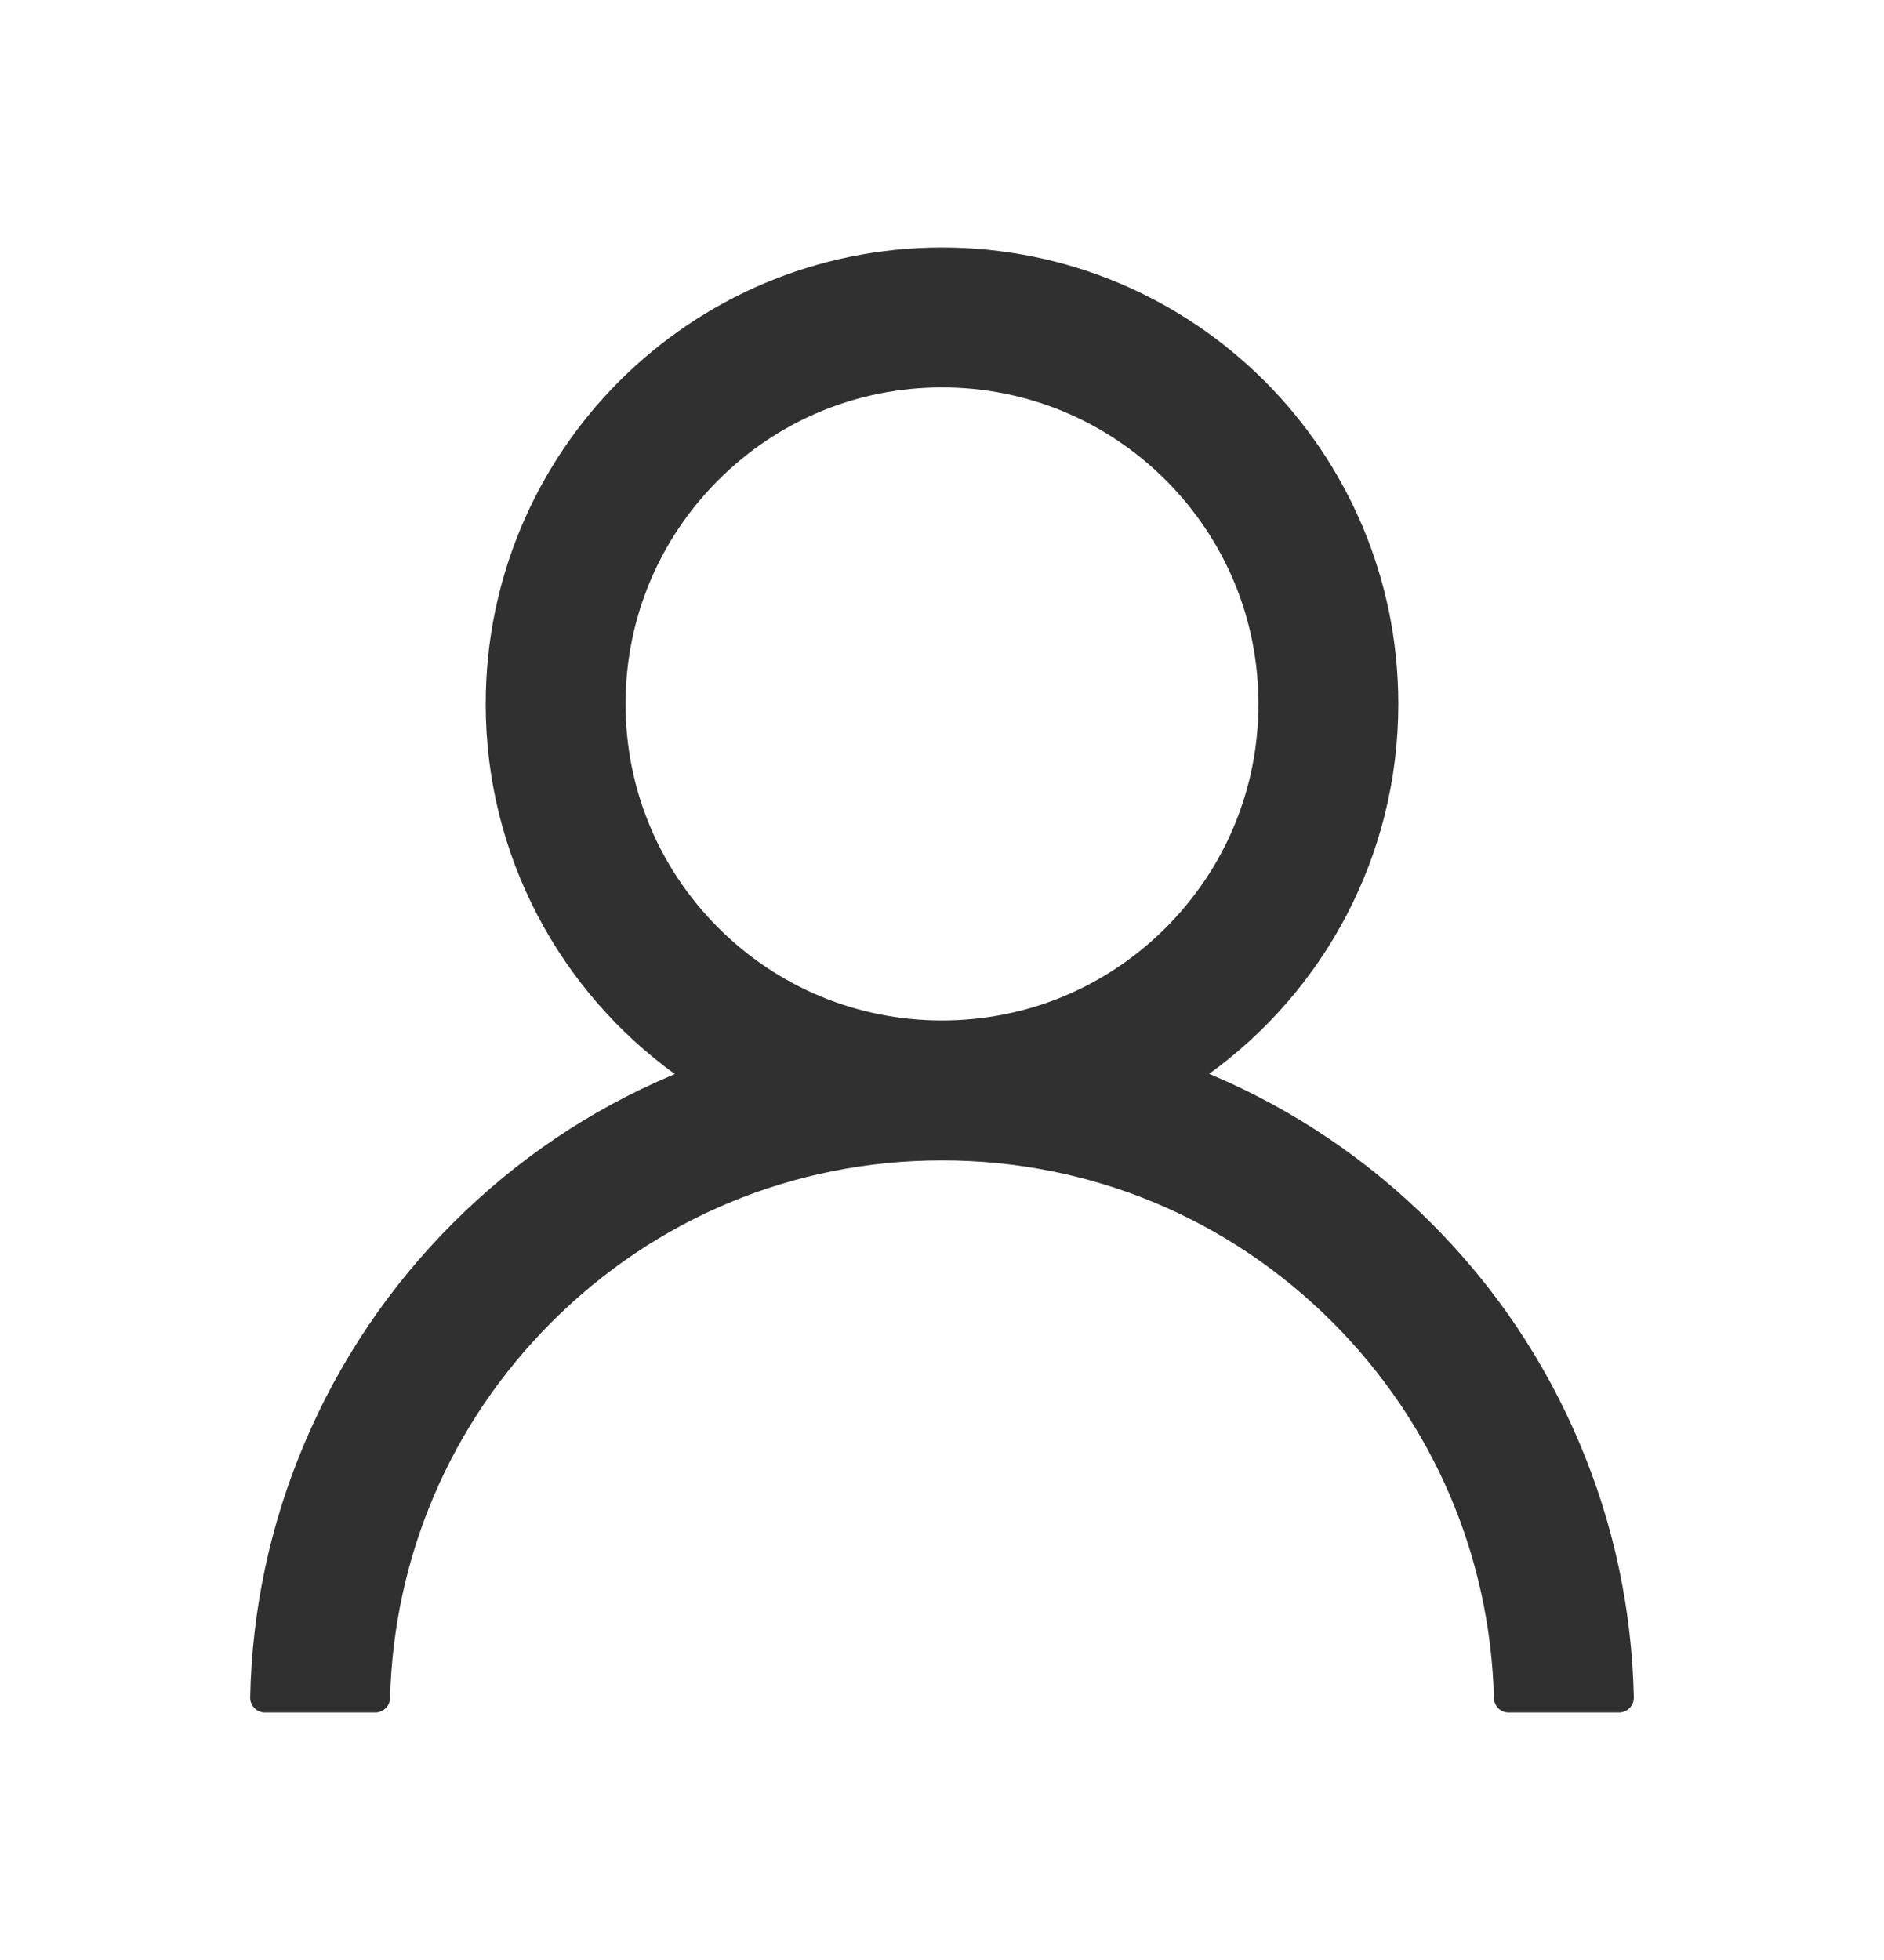 <svg width="25" height="26" viewBox="0 0 25 26" fill="none" xmlns="http://www.w3.org/2000/svg">
<path d="M20.959 19.143C20.499 18.052 19.831 17.061 18.992 16.225C18.155 15.387 17.165 14.719 16.074 14.257C16.064 14.252 16.055 14.25 16.045 14.245C17.566 13.146 18.555 11.357 18.555 9.338C18.555 5.993 15.845 3.283 12.5 3.283C9.155 3.283 6.445 5.993 6.445 9.338C6.445 11.357 7.434 13.146 8.955 14.248C8.945 14.252 8.936 14.255 8.926 14.26C7.832 14.721 6.851 15.383 6.008 16.227C5.17 17.064 4.502 18.055 4.041 19.145C3.587 20.212 3.343 21.357 3.32 22.517C3.32 22.543 3.324 22.569 3.334 22.593C3.343 22.617 3.358 22.639 3.376 22.658C3.394 22.677 3.416 22.691 3.44 22.701C3.464 22.712 3.49 22.717 3.516 22.717H4.98C5.088 22.717 5.173 22.631 5.176 22.526C5.225 20.642 5.981 18.877 7.319 17.539C8.704 16.154 10.542 15.393 12.5 15.393C14.458 15.393 16.296 16.154 17.681 17.539C19.019 18.877 19.775 20.642 19.824 22.526C19.827 22.634 19.912 22.717 20.02 22.717H21.484C21.51 22.717 21.536 22.712 21.56 22.701C21.584 22.691 21.606 22.677 21.624 22.658C21.642 22.639 21.657 22.617 21.666 22.593C21.676 22.569 21.68 22.543 21.68 22.517C21.655 21.35 21.414 20.214 20.959 19.143ZM12.5 13.537C11.379 13.537 10.325 13.1 9.531 12.307C8.738 11.513 8.301 10.459 8.301 9.338C8.301 8.217 8.738 7.163 9.531 6.369C10.325 5.576 11.379 5.139 12.5 5.139C13.621 5.139 14.675 5.576 15.469 6.369C16.262 7.163 16.699 8.217 16.699 9.338C16.699 10.459 16.262 11.513 15.469 12.307C14.675 13.1 13.621 13.537 12.5 13.537Z" fill="#303030"/>
</svg>
